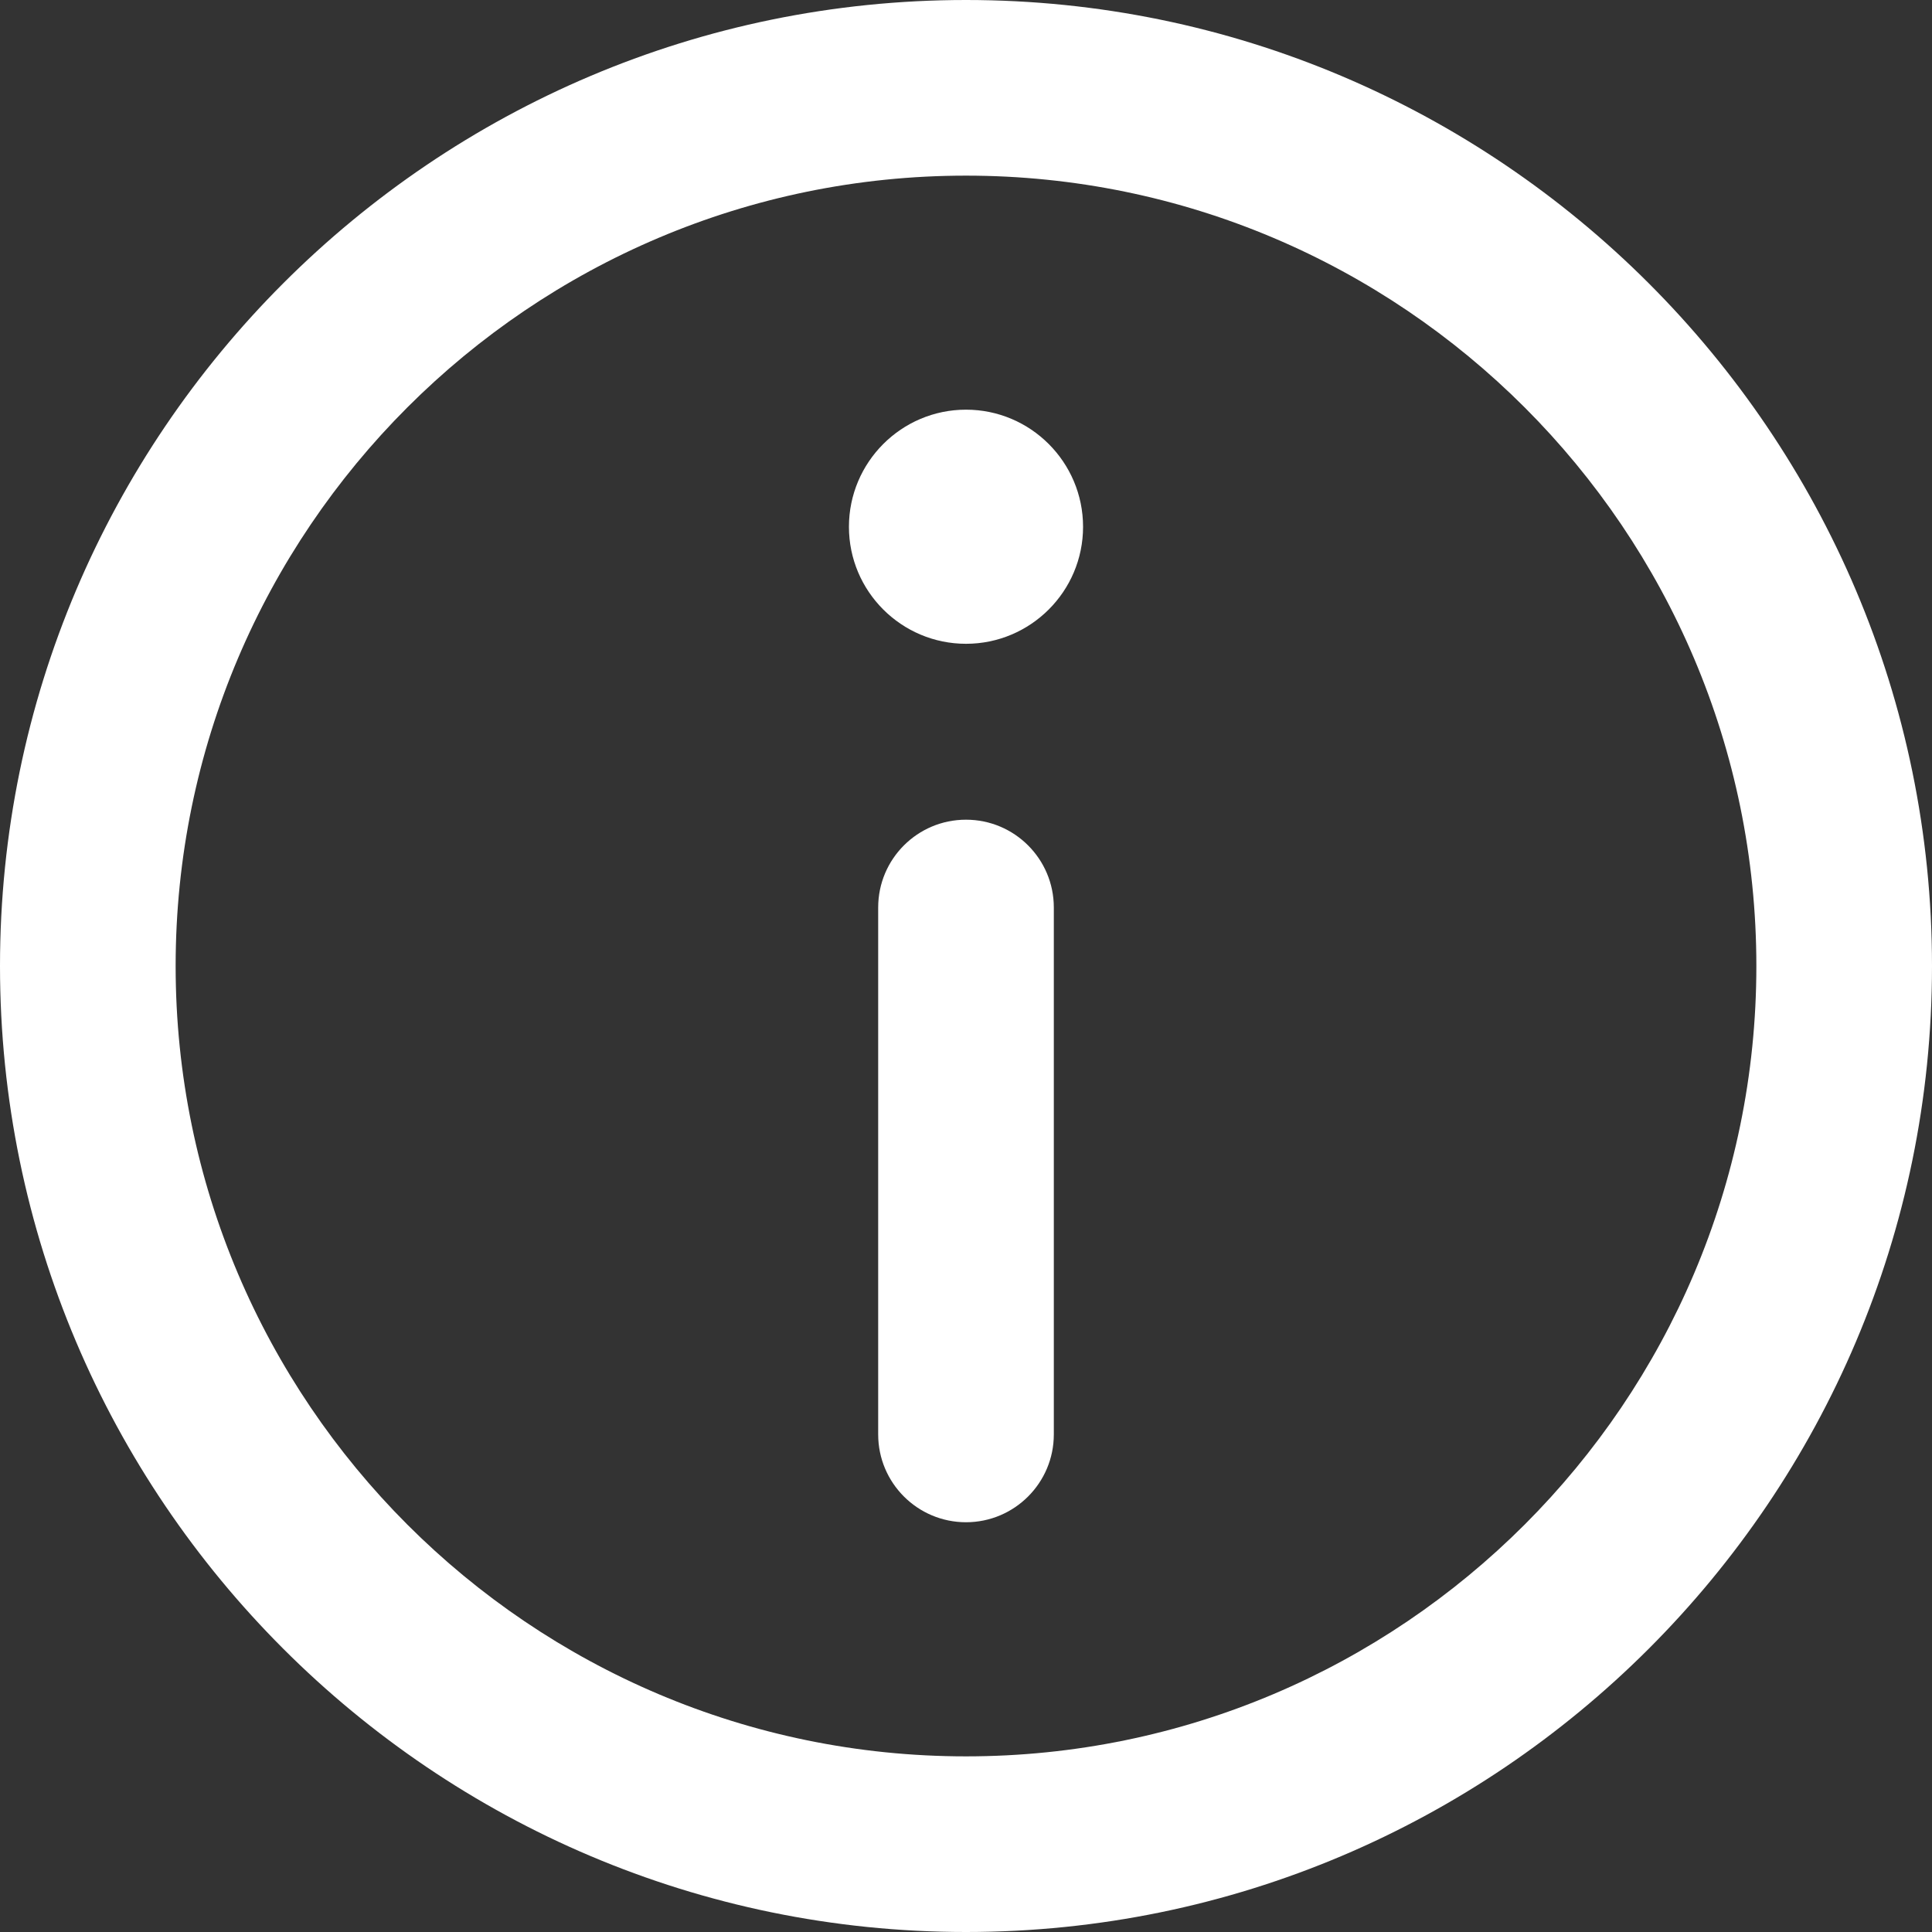 <svg width="22" height="22" viewBox="0 0 22 22" fill="none" xmlns="http://www.w3.org/2000/svg">
<rect x="0" y="0" width="22" height="22" fill="#333333" stroke="none"/>
<path d="M11 0C4.935 0 0 4.935 0 11C0 17.066 4.935 22 11 22C17.065 22 22 17.066 22 11C22 4.935 17.065 0 11 0ZM11 20C6.037 20 2 15.963 2 11C2 6.037 6.037 2 11 2C15.963 2 20 6.037 20 11C20 15.963 15.963 20 11 20Z" fill="white"/>
<path d="M11 4.665C10.265 4.665 9.667 5.263 9.667 5.999C9.667 6.734 10.265 7.331 11 7.331C11.735 7.331 12.333 6.734 12.333 5.999C12.333 5.263 11.735 4.665 11 4.665Z" fill="white"/>
<path d="M11 9.334C10.448 9.334 10 9.781 10 10.334V16.334C10 16.886 10.448 17.334 11 17.334C11.552 17.334 12 16.886 12 16.334V10.334C12 9.781 11.552 9.334 11 9.334Z" fill="white"/>
</svg>
